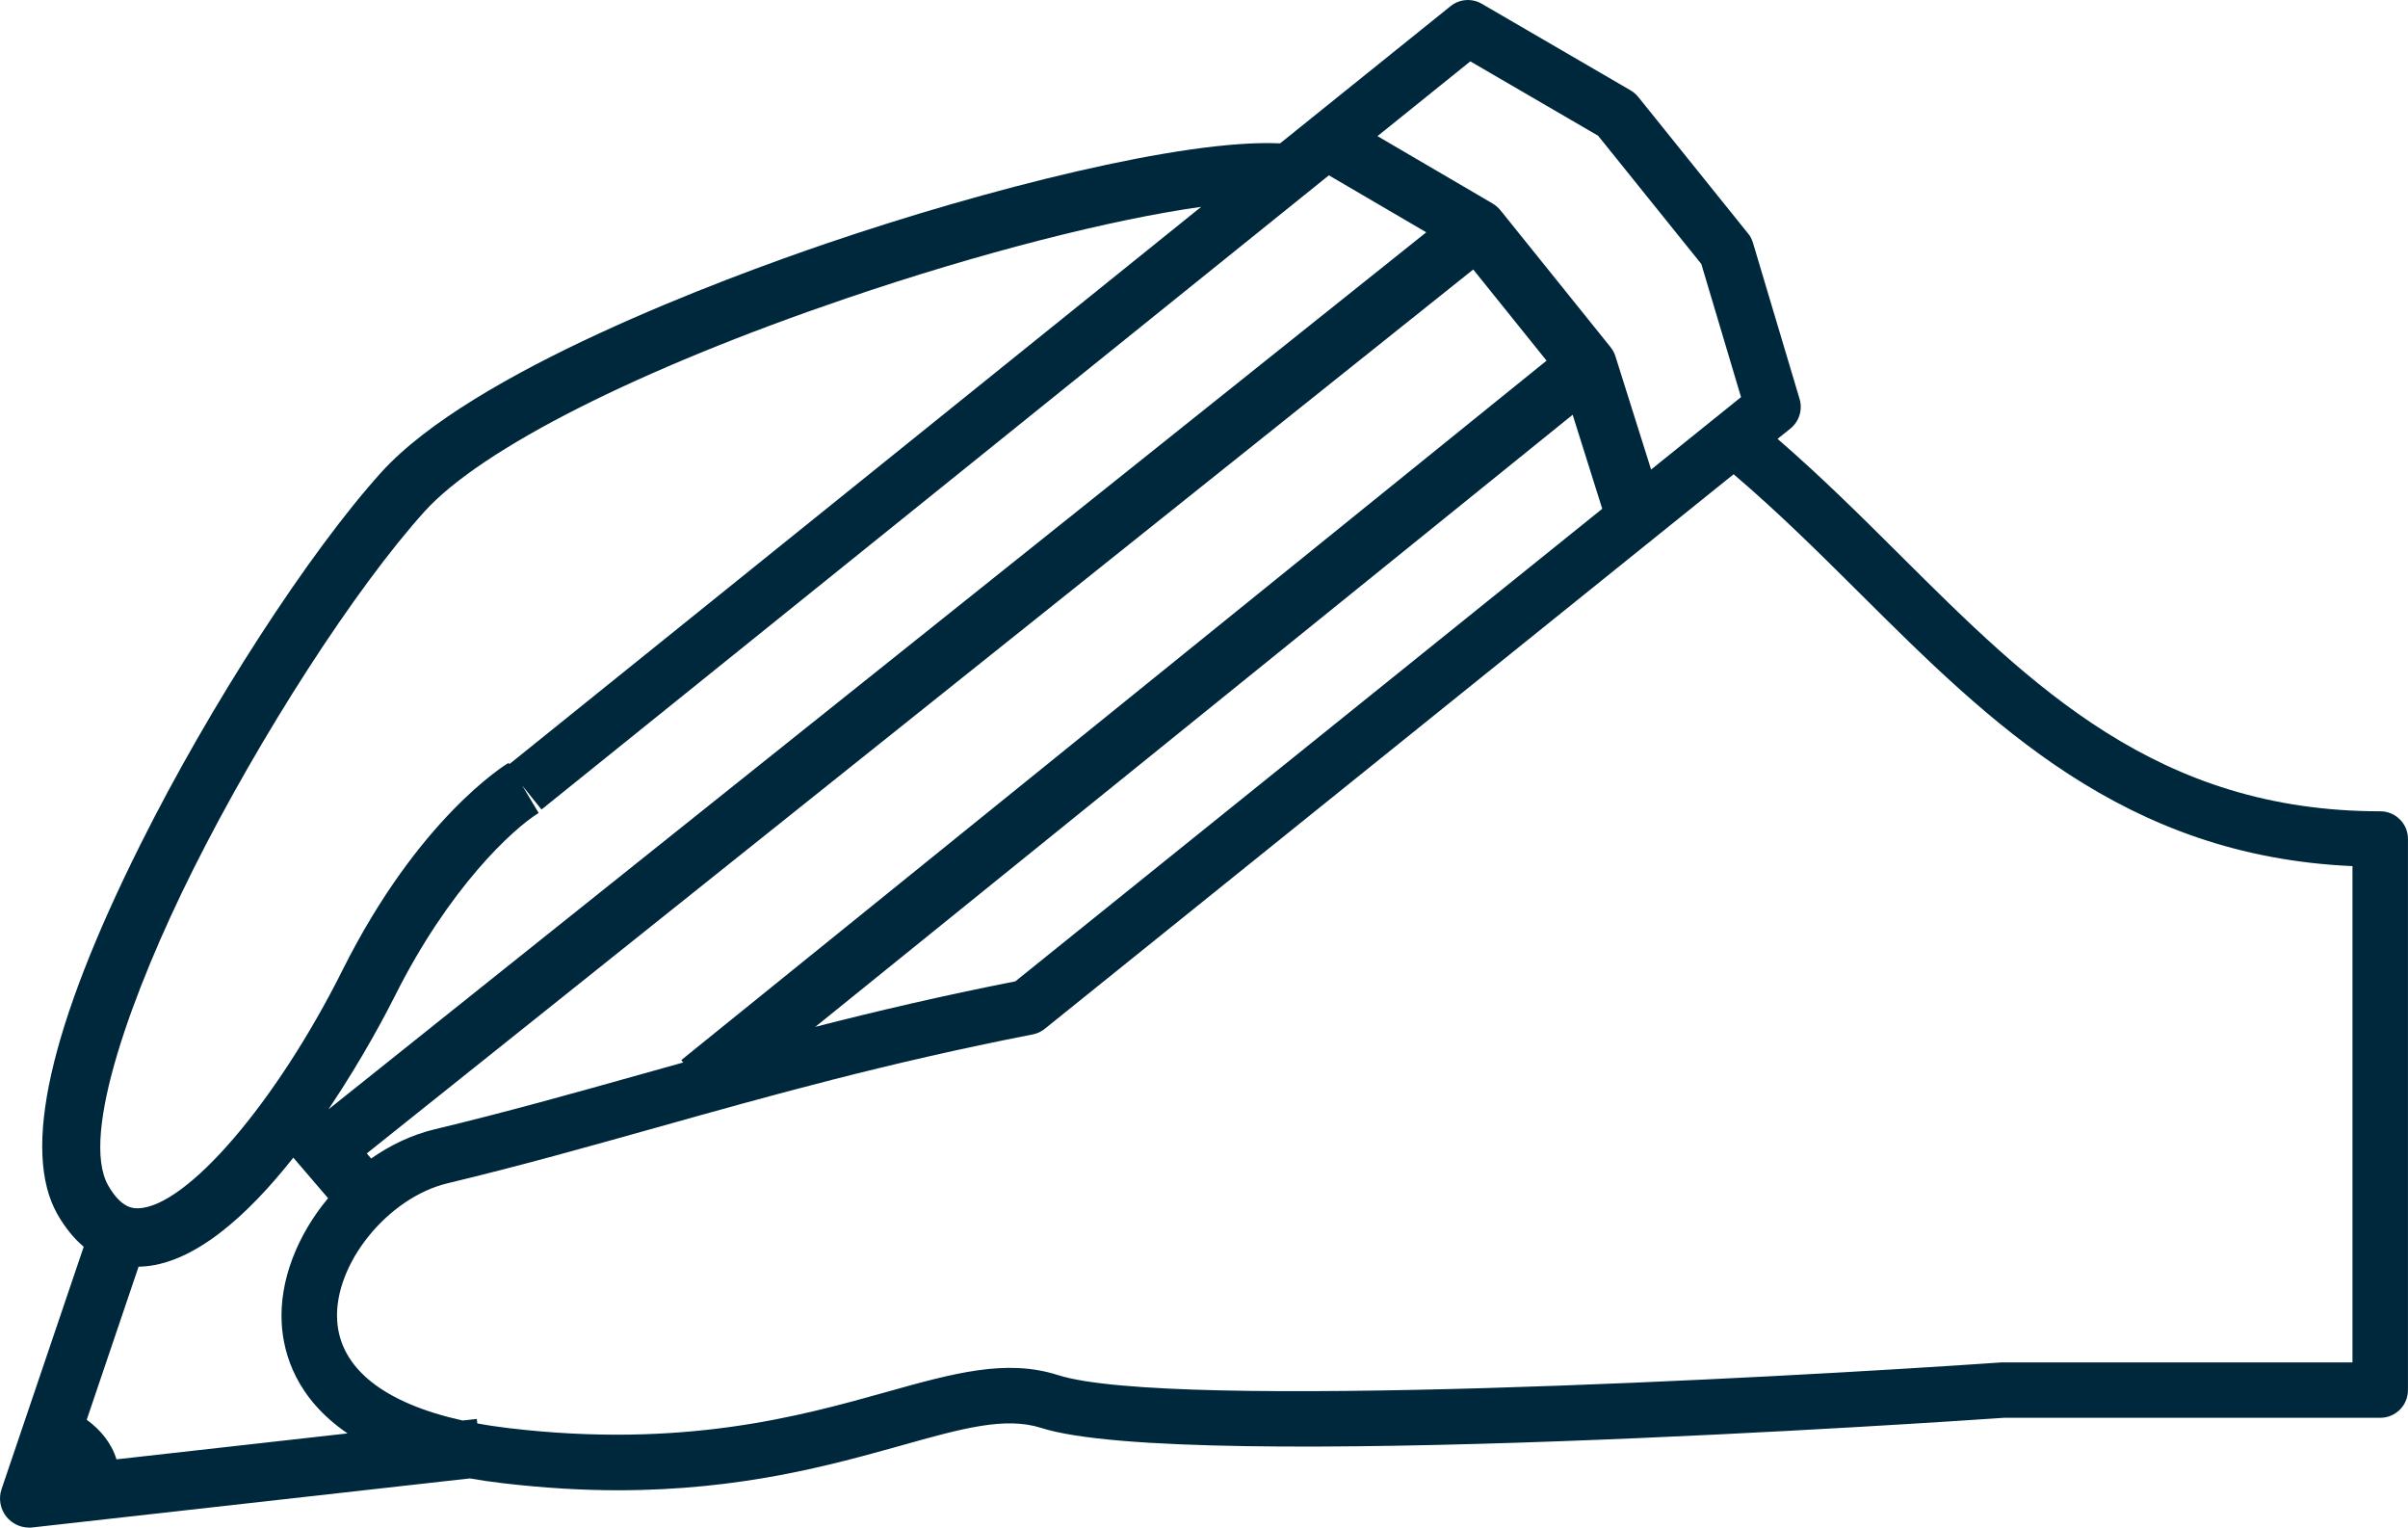 <?xml version="1.0" encoding="utf-8"?>
<!-- Generator: Adobe Illustrator 16.0.0, SVG Export Plug-In . SVG Version: 6.00 Build 0)  -->
<!DOCTYPE svg PUBLIC "-//W3C//DTD SVG 1.1//EN" "http://www.w3.org/Graphics/SVG/1.1/DTD/svg11.dtd">
<svg version="1.1" id="Layer_1" xmlns="http://www.w3.org/2000/svg" xmlns:xlink="http://www.w3.org/1999/xlink" x="0px" y="0px"
	 width="59.979px" height="38.043px" viewBox="0 0 59.979 38.043" enable-background="new 0 0 59.979 38.043" xml:space="preserve">
<path fill="#00283C" d="M59.289,20.203c-5.547,0-8.668-3.102-11.97-6.388c-0.969-0.965-1.967-1.955-3.043-2.886l0.32-0.257
	c0.219-0.176,0.309-0.467,0.229-0.735l-1.162-3.891c-0.026-0.085-0.066-0.166-0.125-0.235l-2.734-3.399
	c-0.053-0.065-0.118-0.121-0.191-0.163l-3.703-2.154c-0.247-0.145-0.559-0.121-0.781,0.06L31.885,3.57
	c-2.417-0.112-7.347,1.147-11.277,2.485c-2.586,0.881-8.848,3.201-11.114,5.71c-1.803,1.997-4.268,5.803-5.993,9.259
	c-2.269,4.538-2.966,7.637-2.072,9.211c0.202,0.355,0.426,0.617,0.656,0.812l-2.046,6.035c-0.08,0.234-0.035,0.496,0.122,0.689
	c0.138,0.172,0.348,0.27,0.566,0.27c0.027,0,0.053,0,0.08-0.004l10.896-1.221c0.258,0.045,0.529,0.086,0.816,0.119
	c1.032,0.121,1.987,0.176,2.873,0.176c3.077,0,5.316-0.629,7.057-1.115c1.501-0.422,2.586-0.725,3.483-0.438
	c3.572,1.145,22.866-0.174,23.992-0.252h9.365c0.381,0,0.689-0.309,0.689-0.691V20.893C59.98,20.513,59.67,20.203,59.289,20.203z
	 M36.623,1.528l3.183,1.852l2.571,3.194l0.989,3.315l-2.24,1.804l-0.888-2.819c-0.027-0.086-0.071-0.167-0.128-0.236l-2.736-3.401
	c-0.056-0.068-0.124-0.127-0.199-0.171L34.311,3.39L36.623,1.528z M13.007,19.561l0.481,0.598L33.1,4.366l2.426,1.419L8.189,27.62
	l-0.002-0.003c0.883-1.313,1.5-2.517,1.642-2.801c1.351-2.701,2.94-4.173,3.588-4.571L13.007,19.561z M9.245,28.85l-0.109-0.127
	l27.56-22.012l1.826,2.27L16.969,26.399l0.049,0.059c-0.339,0.095-0.676,0.189-1.011,0.283c-1.747,0.49-3.396,0.953-5.18,1.381
	C10.265,28.257,9.728,28.51,9.245,28.85z M39.172,10.328l0.737,2.342L25.29,24.438c-1.821,0.358-3.454,0.741-4.982,1.133
	L39.172,10.328z M4.801,21.674c1.674-3.351,4.048-7.025,5.772-8.935c1.414-1.566,5.34-3.55,10.504-5.308
	c3.343-1.139,6.609-1.968,8.842-2.28L12.687,19.029l-0.019-0.032c-0.092,0.054-2.246,1.377-4.141,5.17
	c-1.646,3.287-3.878,5.889-5.085,5.922c-0.114,0.002-0.418,0.01-0.749-0.572C1.984,28.266,3.317,24.643,4.801,21.674z M2.901,36.341
	c-0.121-0.4-0.396-0.736-0.741-0.986l1.292-3.812c0.009,0,0.019,0,0.028,0c1.339-0.037,2.704-1.293,3.826-2.715l0.866,1.01
	c-0.759,0.91-1.218,2.045-1.155,3.125c0.045,0.76,0.363,1.861,1.639,2.732L2.901,36.341z M58.597,33.927H49.9
	c-0.016,0-0.031,0-0.047,0c-5.593,0.389-20.719,1.207-23.5,0.316c-1.292-0.414-2.61-0.045-4.277,0.422
	c-2.13,0.596-5.047,1.414-9.395,0.9c-0.277-0.033-0.541-0.072-0.792-0.119l-0.013-0.111l-0.351,0.039
	c-1.958-0.432-3.057-1.297-3.127-2.494c-0.083-1.395,1.254-3.055,2.751-3.414c1.811-0.434,3.471-0.902,5.23-1.395
	c2.801-0.786,5.698-1.6,9.342-2.311c0.111-0.021,0.214-0.069,0.302-0.14l17.158-13.81c1.112,0.945,2.152,1.979,3.162,2.983
	c3.228,3.21,6.562,6.526,12.253,6.775V33.927L58.597,33.927z"/>
</svg>
